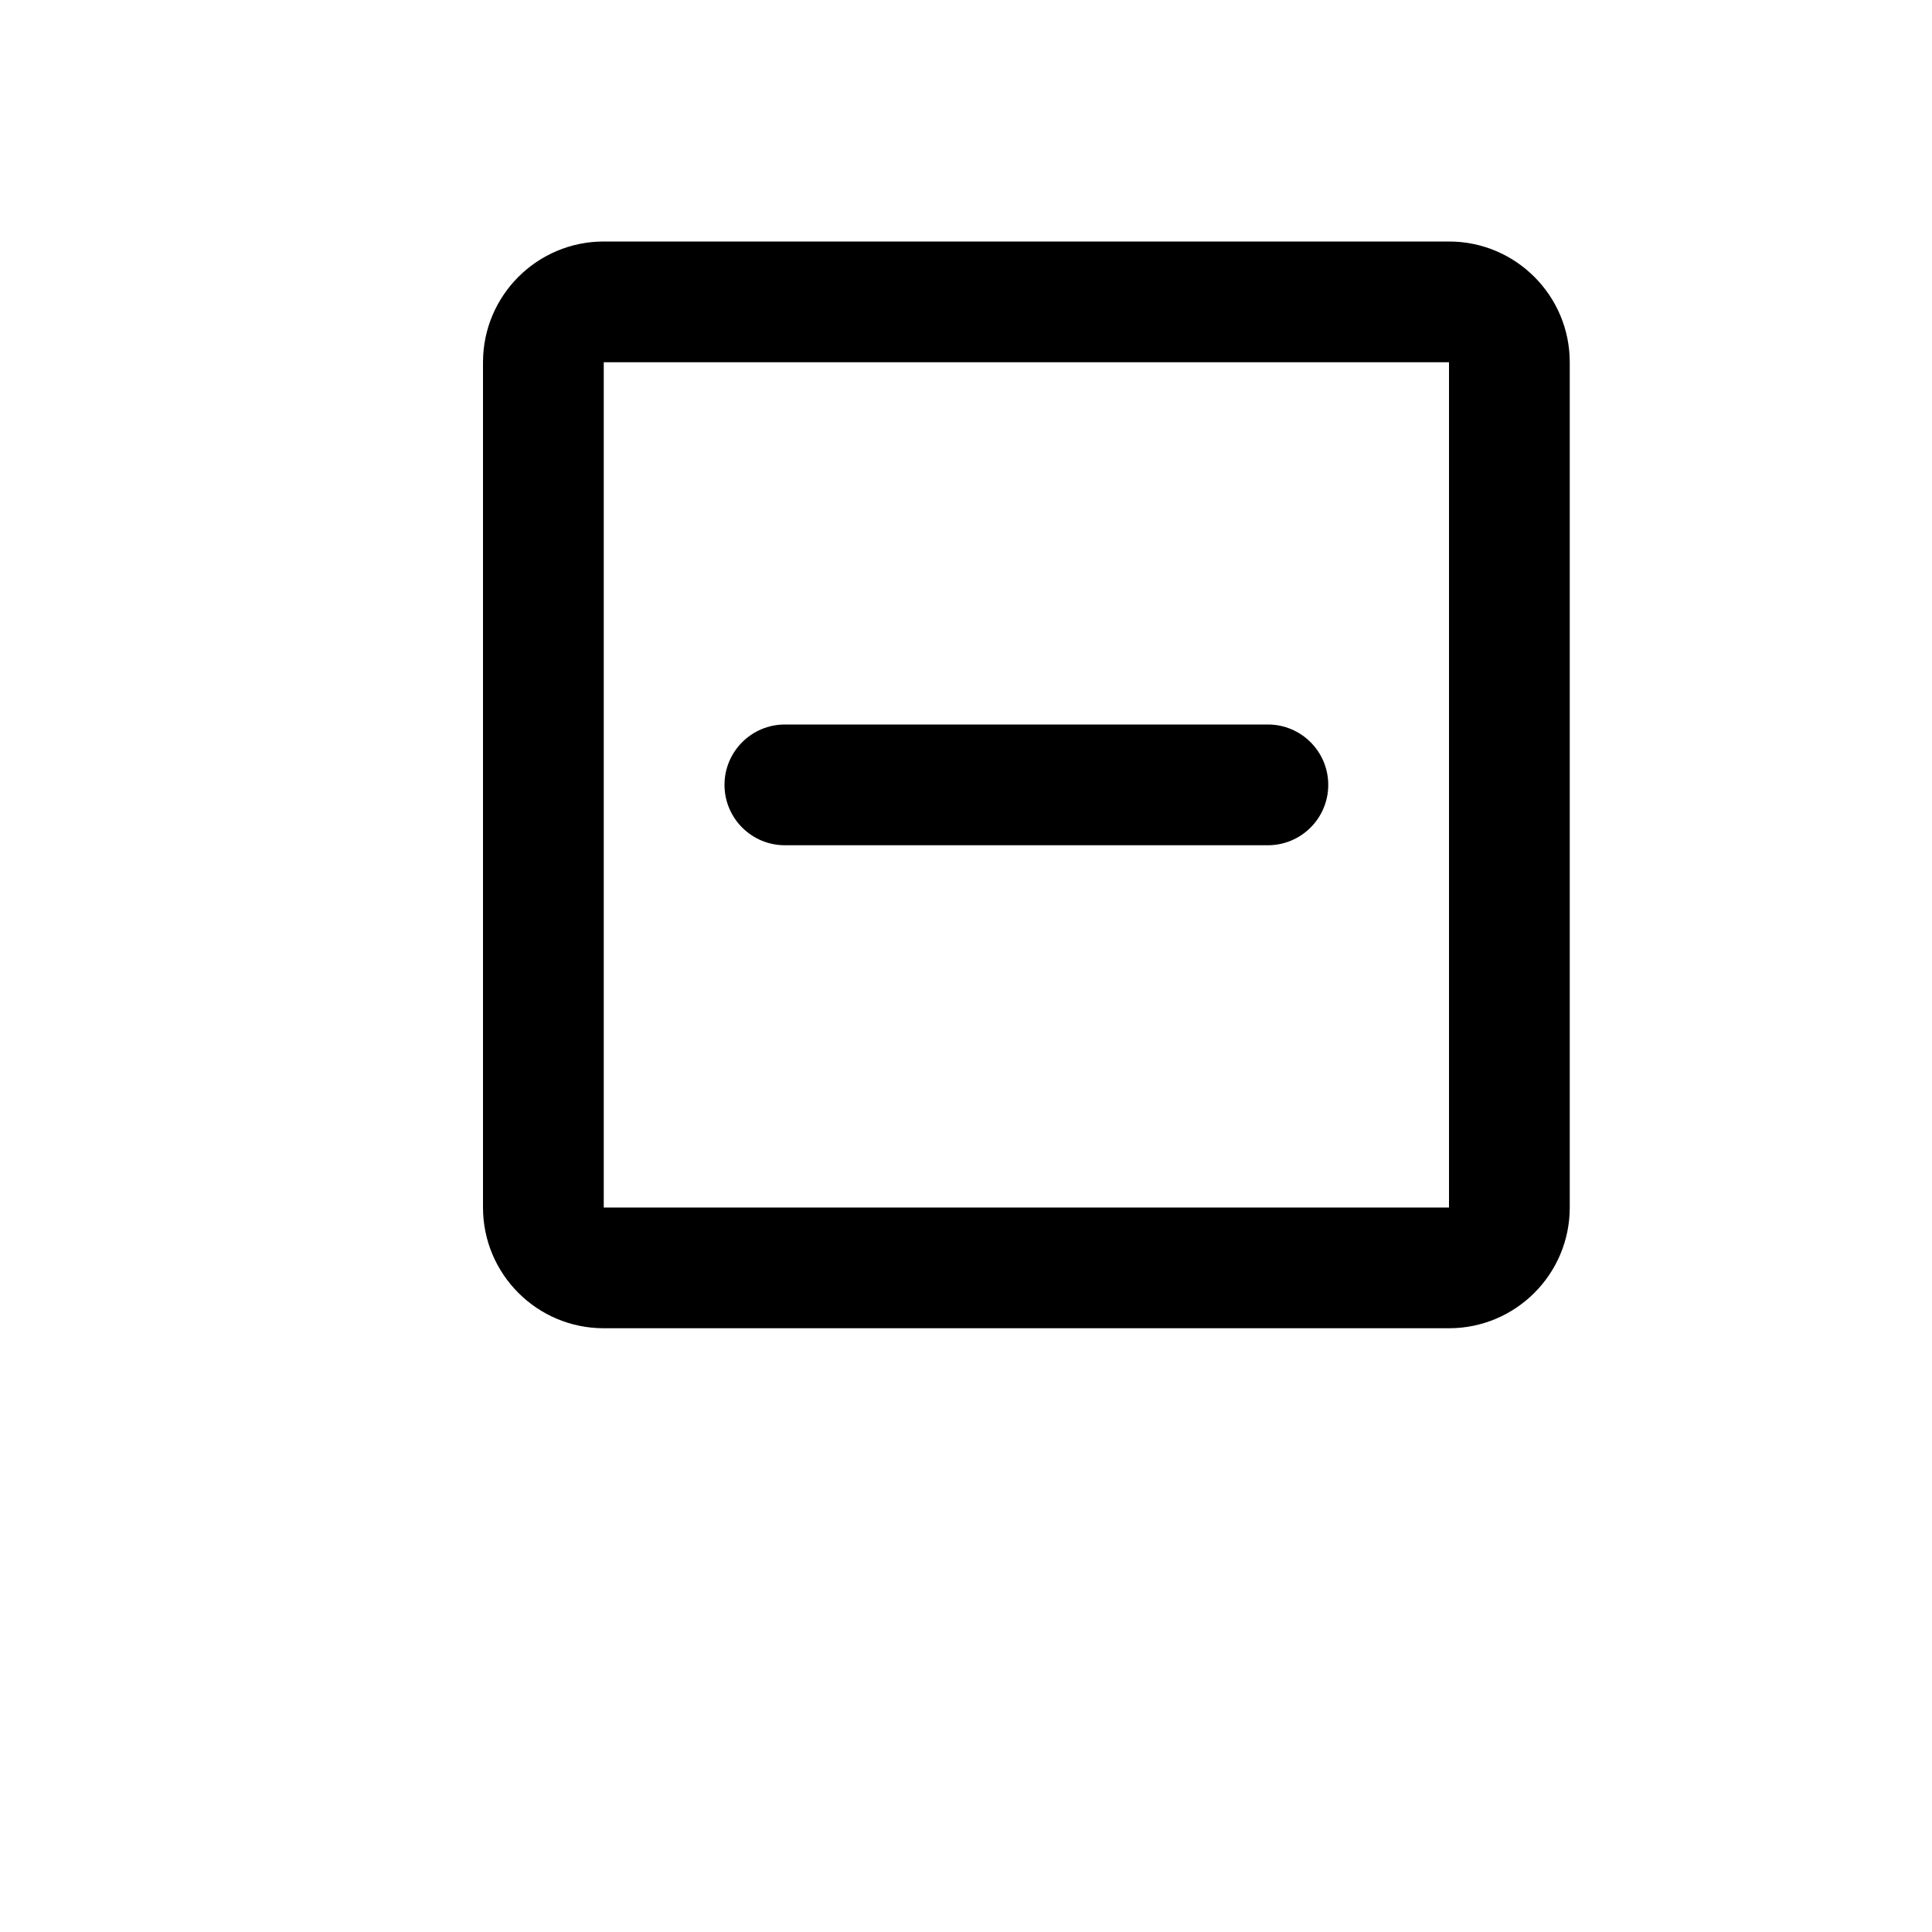 <svg width="64" height="64" viewBox="0 0 512 512" xmlns="http://www.w3.org/2000/svg"><path d="M128 320V96c0-17.664 14.336-32 32-32h224c17.664 0 32 14.336 32 32v224c0 17.664-14.336 32-32 32H160c-17.664 0-32-14.336-32-32zM384 96H160v224h224V96zm-176 96h128c8.832 0 16 7.168 16 16s-7.168 16-16 16H208c-8.832 0-16-7.168-16-16s7.168-16 16-16z"/></svg>
